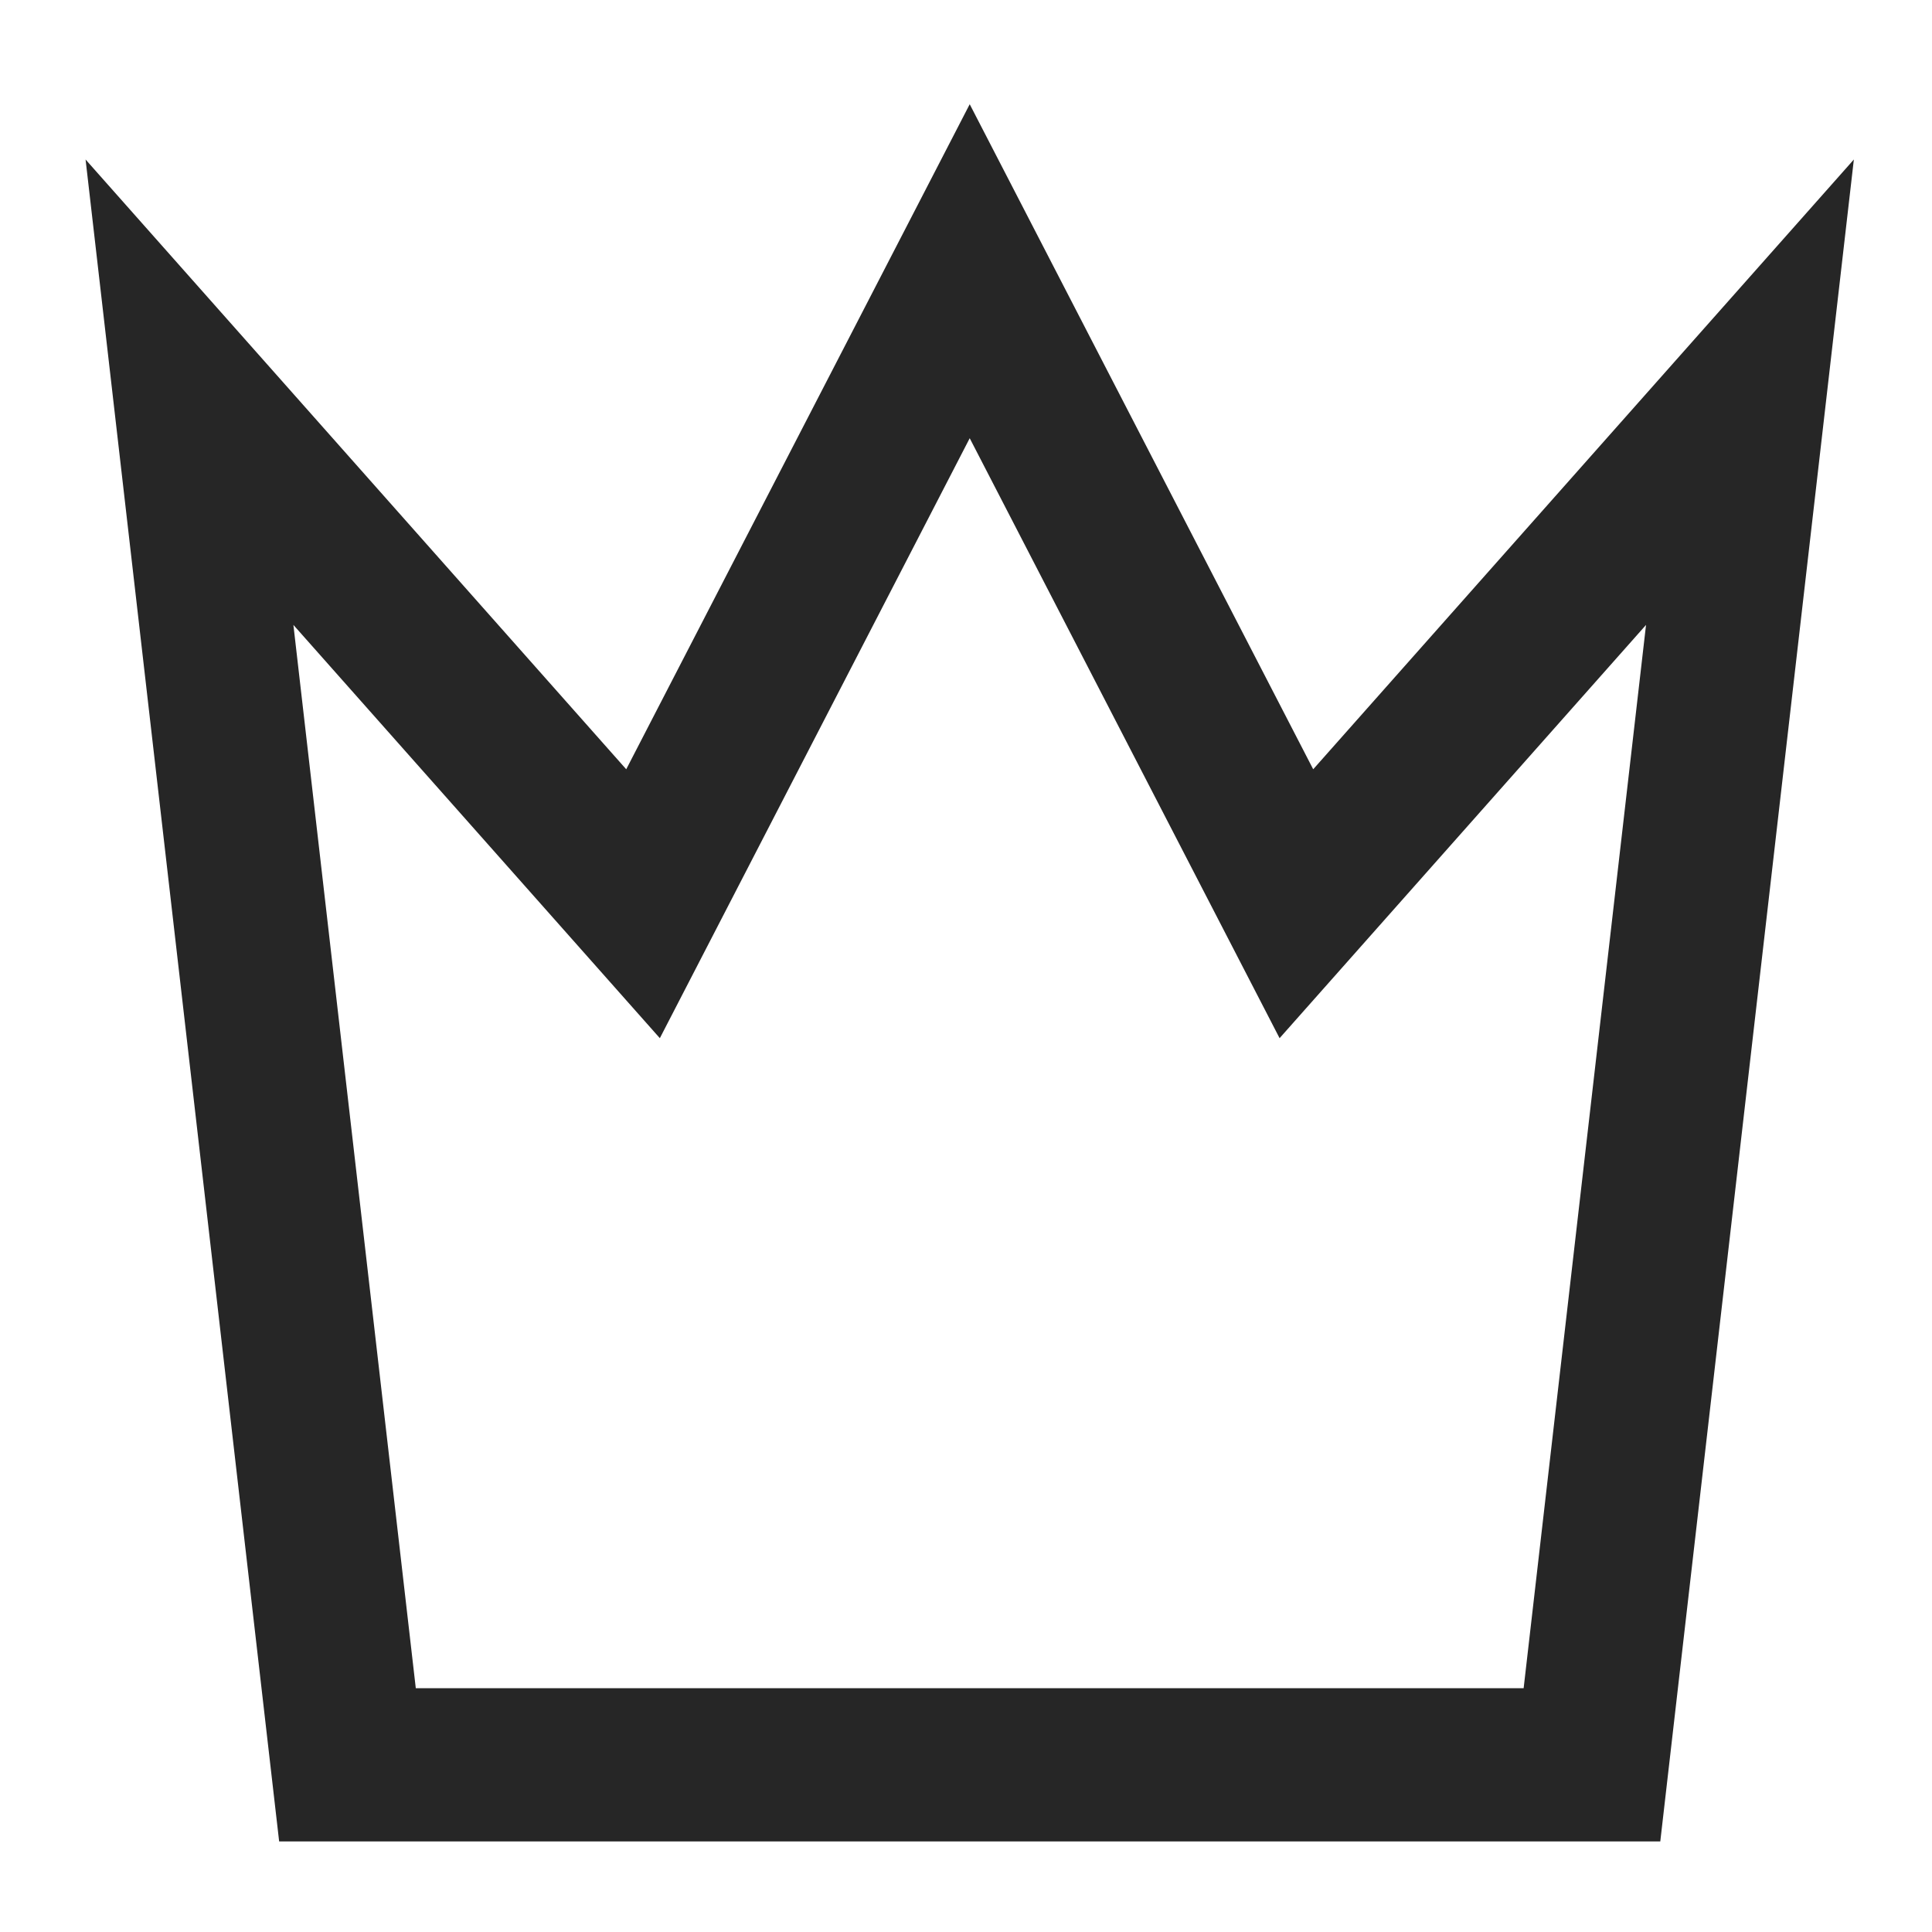 <?xml version="1.0" encoding="UTF-8" standalone="no"?>
<svg
   width="260"
   height="260"
   xml:space="preserve"
   overflow="hidden"
   version="1.1"
   id="svg1466"
   sodipodi:docname="white-queen.svg"
   inkscape:version="1.2 (dc2aedaf03, 2022-05-15)"
   xmlns:inkscape="http://www.inkscape.org/namespaces/inkscape"
   xmlns:sodipodi="http://sodipodi.sourceforge.net/DTD/sodipodi-0.dtd"
   xmlns="http://www.w3.org/2000/svg"
   xmlns:svg="http://www.w3.org/2000/svg"><sodipodi:namedview
     id="namedview1468"
     pagecolor="#505050"
     bordercolor="#ffffff"
     borderopacity="1"
     inkscape:showpageshadow="0"
     inkscape:pageopacity="0"
     inkscape:pagecheckerboard="1"
     inkscape:deskcolor="#505050"
     showgrid="false"
     inkscape:zoom="2.1038462"
     inkscape:cx="97.440583"
     inkscape:cy="131.1883"
     inkscape:window-width="1366"
     inkscape:window-height="705"
     inkscape:window-x="-8"
     inkscape:window-y="-8"
     inkscape:window-maximized="1"
     inkscape:current-layer="g1464" /><defs
     id="defs1460"><clipPath
       id="clip0"><rect
         x="2200"
         y="1757"
         width="260"
         height="260"
         id="rect1457" /></clipPath></defs><g
     clip-path="url(#clip0)"
     transform="translate(-2200 -1757)"
     id="g1464"><path
       id="path133"
       style="color:#000000;fill:#262626;fill-rule:evenodd;stroke-miterlimit:8;-inkscape-stroke:none"
       d="M 105 -22.473 L 151.225 67.025 L 223.984 -15.035 L 197.934 211.312 L 12.066 211.312 L -13.984 -15.035 L 58.775 67.025 L 105 -22.473 z M 105 22.473 L 63.299 103.213 L 13.984 47.598 L 30.455 190.688 L 179.545 190.688 L 196.016 47.598 L 146.701 103.213 L 105 22.473 z "
       transform="matrix(-1,0,0,1,2435.5,1793.5)" /></g></svg>
